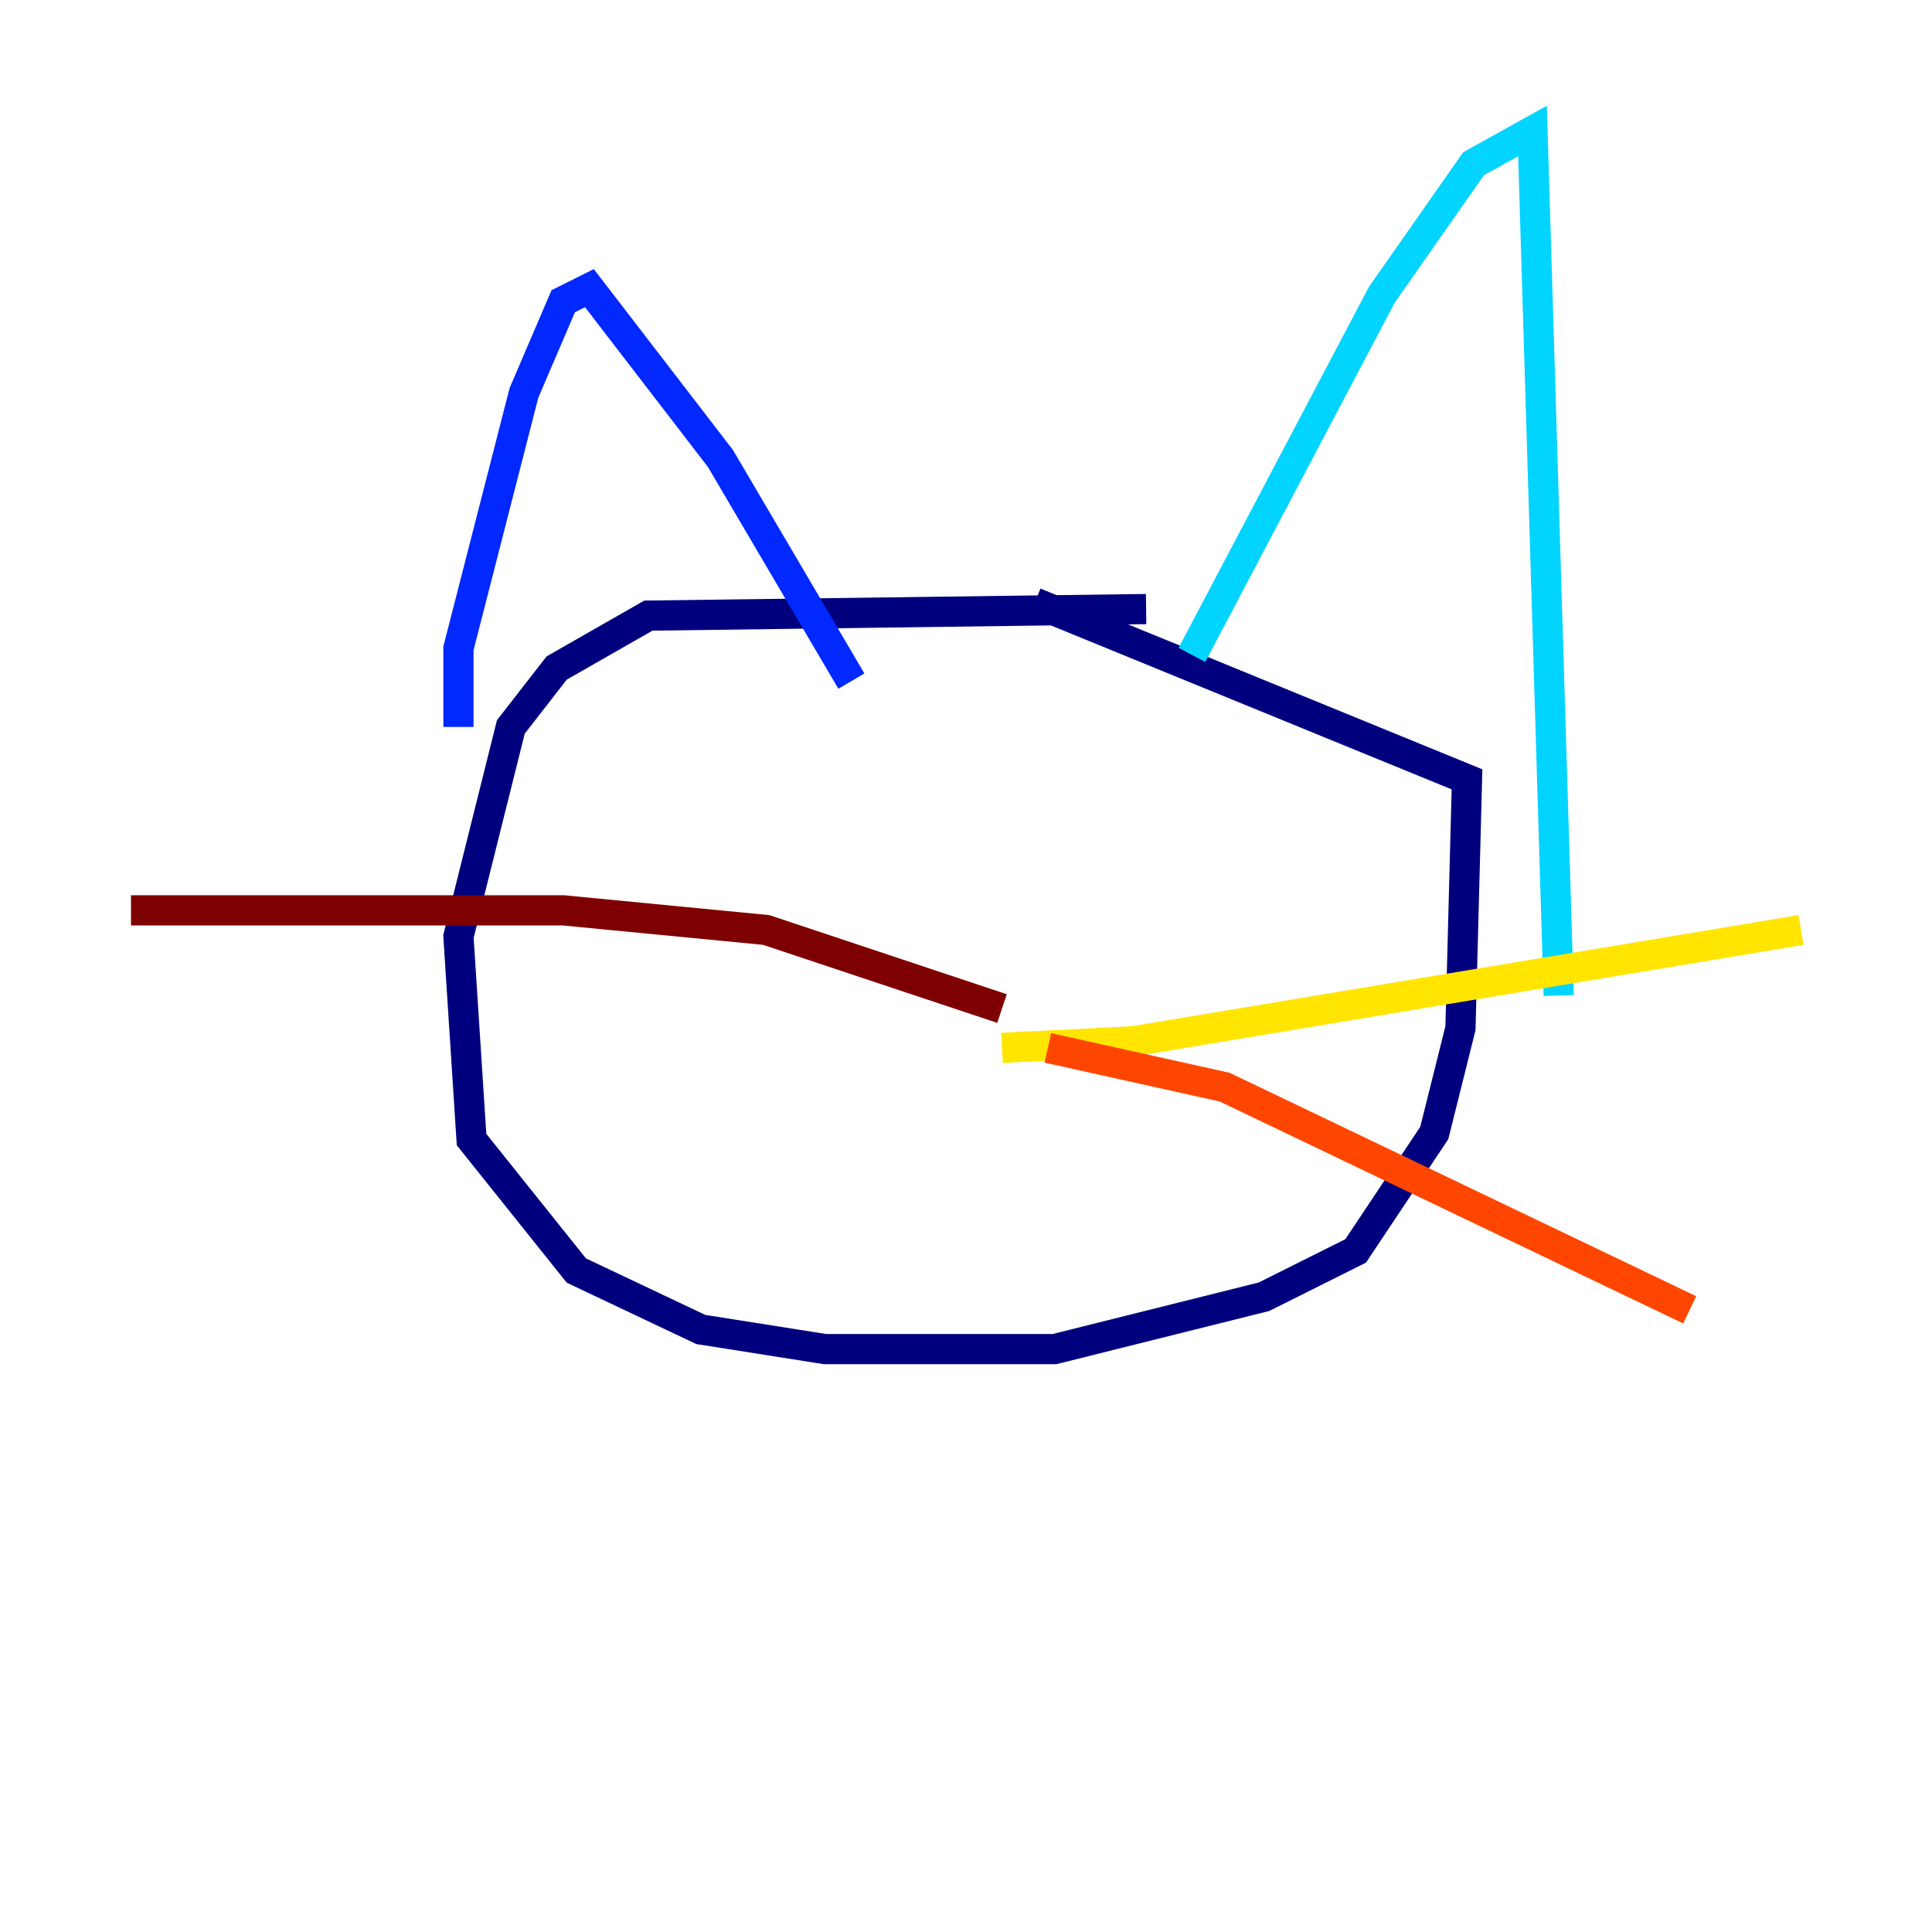 <?xml version="1.0" encoding="utf-8" ?>
<svg baseProfile="tiny" height="128" version="1.2" viewBox="0,0,128,128" width="128" xmlns="http://www.w3.org/2000/svg" xmlns:ev="http://www.w3.org/2001/xml-events" xmlns:xlink="http://www.w3.org/1999/xlink"><defs /><polyline fill="none" points="75.932,40.352 42.956,40.786 36.881,44.258 33.844,48.163 30.373,62.047 31.241,75.498 38.183,84.176 46.427,88.081 54.671,89.383 69.858,89.383 83.742,85.912 89.817,82.875 95.024,75.064 96.759,68.122 97.193,51.634 68.556,39.919" stroke="#00007f" stroke-width="2" /><polyline fill="none" points="30.373,48.163 30.373,42.956 34.712,26.034 37.315,19.959 39.051,19.091 47.729,30.373 56.407,45.125" stroke="#0028ff" stroke-width="2" /><polyline fill="none" points="78.969,43.39 91.552,19.525 97.627,10.848 101.532,8.678 103.268,65.953" stroke="#00d4ff" stroke-width="2" /><polyline fill="none" points="62.047,69.424 62.047,69.424" stroke="#7cff79" stroke-width="2" /><polyline fill="none" points="66.386,69.424 75.064,68.99 119.322,61.614" stroke="#ffe500" stroke-width="2" /><polyline fill="none" points="69.424,69.424 81.139,72.027 111.946,86.78" stroke="#ff4600" stroke-width="2" /><polyline fill="none" points="66.386,66.82 50.766,61.614 37.315,60.312 8.678,60.312" stroke="#7f0000" stroke-width="2" /></svg>